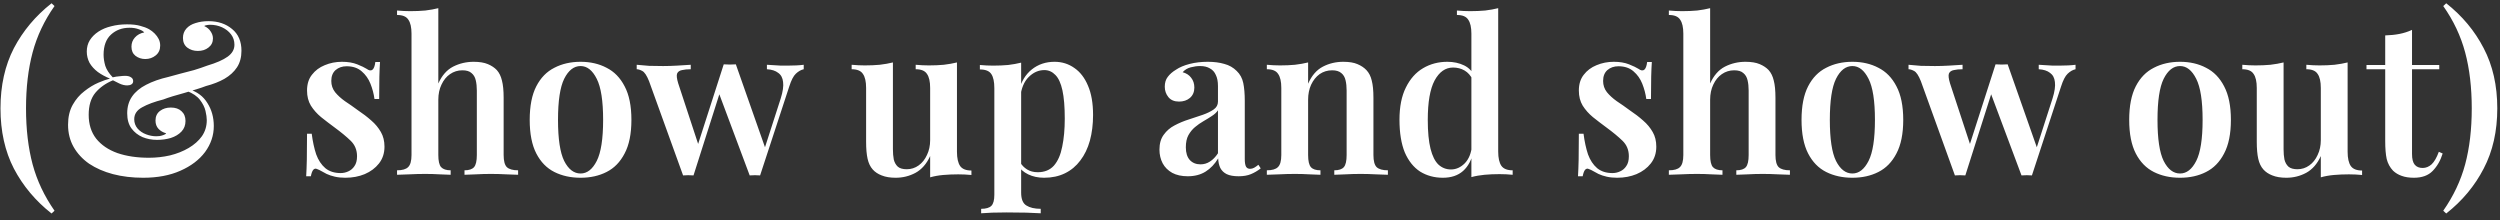 <svg width="329" height="29" viewBox="0 0 329 29" fill="none" xmlns="http://www.w3.org/2000/svg">
<rect x="0" y="0" width="329" height="29" fill="#333333" stroke="none"/>
<path d="M6.784 0.432L7.176 0.796C5.832 2.7 4.871 4.735 4.292 6.9C3.713 9.065 3.424 11.52 3.424 14.264C3.424 17.008 3.713 19.463 4.292 21.628C4.871 23.775 5.832 25.809 7.176 27.732L6.784 28.096C4.675 26.435 3.023 24.465 1.828 22.188C0.652 19.911 0.064 17.269 0.064 14.264C0.064 11.259 0.652 8.617 1.828 6.34C3.023 4.063 4.675 2.093 6.784 0.432ZM16.712 3.204C17.421 3.204 18 3.269 18.448 3.4C18.896 3.512 19.288 3.661 19.624 3.848C19.885 3.997 20.128 4.184 20.352 4.408C20.576 4.632 20.753 4.875 20.884 5.136C21.015 5.397 21.08 5.687 21.08 6.004C21.08 6.545 20.884 6.975 20.492 7.292C20.1 7.609 19.643 7.768 19.12 7.768C18.635 7.768 18.205 7.628 17.832 7.348C17.477 7.068 17.3 6.667 17.3 6.144C17.3 5.677 17.449 5.276 17.748 4.94C18.065 4.585 18.476 4.361 18.98 4.268C18.849 4.1 18.607 3.96 18.252 3.848C17.916 3.717 17.515 3.652 17.048 3.652C16.077 3.652 15.265 3.951 14.612 4.548C13.959 5.145 13.632 6.032 13.632 7.208C13.632 7.656 13.707 8.141 13.856 8.664C14.024 9.168 14.351 9.672 14.836 10.176C15.153 10.101 15.452 10.055 15.732 10.036C16.031 9.999 16.273 9.98 16.46 9.98C16.796 9.98 17.057 10.045 17.244 10.176C17.431 10.288 17.524 10.456 17.524 10.68C17.524 10.867 17.449 11.007 17.3 11.1C17.151 11.193 16.964 11.24 16.74 11.24C16.404 11.24 16.059 11.156 15.704 10.988C15.349 10.82 15.069 10.68 14.864 10.568C13.912 10.96 13.137 11.511 12.54 12.22C11.961 12.929 11.672 13.891 11.672 15.104C11.672 16.355 11.999 17.4 12.652 18.24C13.324 19.08 14.257 19.715 15.452 20.144C16.647 20.555 18.028 20.76 19.596 20.76C20.548 20.76 21.472 20.657 22.368 20.452C23.283 20.228 24.104 19.901 24.832 19.472C25.56 19.043 26.139 18.529 26.568 17.932C26.997 17.316 27.212 16.607 27.212 15.804C27.212 15.487 27.156 15.085 27.044 14.6C26.932 14.115 26.689 13.629 26.316 13.144C25.943 12.659 25.364 12.267 24.58 11.968L24.804 11.716C25.924 12.052 26.755 12.668 27.296 13.564C27.856 14.441 28.136 15.449 28.136 16.588C28.136 17.82 27.753 18.959 26.988 20.004C26.223 21.031 25.14 21.852 23.74 22.468C22.359 23.084 20.725 23.392 18.84 23.392C17.403 23.392 16.077 23.233 14.864 22.916C13.669 22.599 12.624 22.141 11.728 21.544C10.851 20.928 10.169 20.191 9.684 19.332C9.199 18.473 8.956 17.503 8.956 16.42C8.956 15.393 9.161 14.516 9.572 13.788C9.983 13.06 10.496 12.463 11.112 11.996C11.728 11.511 12.344 11.137 12.96 10.876C13.576 10.615 14.08 10.437 14.472 10.344C13.875 10.101 13.343 9.812 12.876 9.476C12.409 9.121 12.045 8.72 11.784 8.272C11.541 7.805 11.42 7.311 11.42 6.788C11.42 6.228 11.551 5.733 11.812 5.304C12.092 4.856 12.475 4.473 12.96 4.156C13.445 3.839 14.005 3.605 14.64 3.456C15.275 3.288 15.965 3.204 16.712 3.204ZM27.436 2.784C28.687 2.784 29.723 3.129 30.544 3.82C31.365 4.492 31.776 5.444 31.776 6.676C31.776 7.535 31.58 8.263 31.188 8.86C30.796 9.457 30.245 9.961 29.536 10.372C28.845 10.764 28.033 11.081 27.1 11.324C26.764 11.455 26.353 11.595 25.868 11.744C25.383 11.893 24.86 12.052 24.3 12.22C23.759 12.369 23.236 12.519 22.732 12.668C22.247 12.817 21.836 12.957 21.5 13.088C20.324 13.387 19.391 13.732 18.7 14.124C18.009 14.497 17.664 15.02 17.664 15.692C17.664 16.159 17.813 16.569 18.112 16.924C18.411 17.26 18.784 17.512 19.232 17.68C19.68 17.848 20.119 17.932 20.548 17.932C20.679 17.932 20.837 17.923 21.024 17.904C21.211 17.867 21.379 17.82 21.528 17.764C21.696 17.708 21.808 17.633 21.864 17.54C21.453 17.428 21.117 17.232 20.856 16.952C20.595 16.672 20.464 16.308 20.464 15.86C20.464 15.319 20.66 14.899 21.052 14.6C21.444 14.301 21.92 14.152 22.48 14.152C23.077 14.152 23.544 14.311 23.88 14.628C24.235 14.945 24.412 15.375 24.412 15.916C24.412 16.476 24.235 16.943 23.88 17.316C23.525 17.689 23.059 17.969 22.48 18.156C21.92 18.324 21.313 18.408 20.66 18.408C19.988 18.408 19.353 18.287 18.756 18.044C18.159 17.783 17.673 17.4 17.3 16.896C16.927 16.392 16.74 15.729 16.74 14.908C16.74 14.049 16.955 13.312 17.384 12.696C17.813 12.08 18.429 11.567 19.232 11.156C20.053 10.727 21.033 10.381 22.172 10.12C22.62 9.989 23.133 9.849 23.712 9.7C24.309 9.551 24.916 9.392 25.532 9.224C26.148 9.037 26.727 8.841 27.268 8.636C28.463 8.281 29.359 7.889 29.956 7.46C30.553 7.031 30.852 6.508 30.852 5.892C30.852 5.369 30.703 4.912 30.404 4.52C30.105 4.128 29.713 3.82 29.228 3.596C28.743 3.372 28.22 3.26 27.66 3.26C27.473 3.26 27.305 3.279 27.156 3.316C27.025 3.335 26.932 3.372 26.876 3.428C27.249 3.596 27.529 3.829 27.716 4.128C27.921 4.427 28.024 4.735 28.024 5.052C28.024 5.556 27.828 5.957 27.436 6.256C27.063 6.555 26.596 6.704 26.036 6.704C25.495 6.704 25.028 6.555 24.636 6.256C24.263 5.957 24.076 5.537 24.076 4.996C24.076 4.511 24.225 4.1 24.524 3.764C24.823 3.428 25.224 3.185 25.728 3.036C26.251 2.868 26.82 2.784 27.436 2.784ZM44.998 8.132C45.782 8.132 46.454 8.244 47.014 8.468C47.574 8.692 47.984 8.888 48.246 9.056C48.88 9.523 49.263 9.224 49.394 8.16H50.01C49.972 8.701 49.944 9.345 49.926 10.092C49.907 10.82 49.898 11.8 49.898 13.032H49.282C49.188 12.341 49.011 11.669 48.75 11.016C48.489 10.363 48.106 9.821 47.602 9.392C47.098 8.944 46.435 8.72 45.614 8.72C45.035 8.72 44.55 8.888 44.158 9.224C43.785 9.56 43.598 10.036 43.598 10.652C43.598 11.212 43.766 11.707 44.102 12.136C44.438 12.547 44.867 12.939 45.39 13.312C45.931 13.667 46.491 14.059 47.07 14.488C47.742 14.936 48.339 15.393 48.862 15.86C49.385 16.308 49.804 16.812 50.122 17.372C50.439 17.913 50.598 18.557 50.598 19.304C50.598 20.163 50.355 20.9 49.87 21.516C49.403 22.113 48.778 22.58 47.994 22.916C47.228 23.233 46.379 23.392 45.446 23.392C44.942 23.392 44.484 23.345 44.074 23.252C43.663 23.159 43.299 23.037 42.982 22.888C42.739 22.757 42.515 22.636 42.31 22.524C42.123 22.412 41.927 22.319 41.722 22.244C41.535 22.151 41.367 22.188 41.218 22.356C41.087 22.524 40.984 22.804 40.91 23.196H40.294C40.331 22.599 40.359 21.871 40.378 21.012C40.397 20.153 40.406 19.015 40.406 17.596H41.022C41.153 18.623 41.349 19.528 41.61 20.312C41.89 21.077 42.291 21.684 42.814 22.132C43.337 22.561 44.008 22.776 44.83 22.776C45.184 22.776 45.52 22.701 45.838 22.552C46.174 22.403 46.444 22.169 46.65 21.852C46.874 21.535 46.986 21.105 46.986 20.564C46.986 19.743 46.706 19.061 46.146 18.52C45.586 17.979 44.886 17.4 44.046 16.784C43.411 16.317 42.814 15.86 42.254 15.412C41.712 14.964 41.264 14.46 40.91 13.9C40.574 13.34 40.406 12.677 40.406 11.912C40.406 11.072 40.62 10.381 41.05 9.84C41.479 9.28 42.039 8.86 42.73 8.58C43.439 8.281 44.195 8.132 44.998 8.132ZM57.683 1.076V10.988C58.149 9.943 58.793 9.205 59.615 8.776C60.455 8.347 61.36 8.132 62.331 8.132C63.096 8.132 63.721 8.235 64.207 8.44C64.692 8.645 65.084 8.907 65.383 9.224C65.7 9.579 65.924 10.036 66.055 10.596C66.204 11.156 66.279 11.912 66.279 12.864V20.396C66.279 21.18 66.419 21.712 66.699 21.992C66.997 22.272 67.492 22.412 68.183 22.412V23C67.847 22.981 67.333 22.963 66.643 22.944C65.952 22.907 65.271 22.888 64.599 22.888C63.927 22.888 63.264 22.907 62.611 22.944C61.957 22.963 61.463 22.981 61.127 23V22.412C61.724 22.412 62.144 22.272 62.387 21.992C62.629 21.712 62.751 21.18 62.751 20.396V11.912C62.751 11.408 62.704 10.96 62.611 10.568C62.517 10.157 62.331 9.84 62.051 9.616C61.789 9.373 61.388 9.252 60.847 9.252C60.249 9.252 59.708 9.42 59.223 9.756C58.756 10.073 58.383 10.531 58.103 11.128C57.823 11.707 57.683 12.369 57.683 13.116V20.396C57.683 21.18 57.804 21.712 58.047 21.992C58.308 22.272 58.728 22.412 59.307 22.412V23C58.989 22.981 58.513 22.963 57.879 22.944C57.263 22.907 56.619 22.888 55.947 22.888C55.275 22.888 54.575 22.907 53.847 22.944C53.137 22.963 52.605 22.981 52.251 23V22.412C52.941 22.412 53.427 22.272 53.707 21.992C54.005 21.712 54.155 21.18 54.155 20.396V4.436C54.155 3.596 54.015 2.98 53.735 2.588C53.473 2.177 52.979 1.972 52.251 1.972V1.384C52.848 1.44 53.427 1.468 53.987 1.468C54.696 1.468 55.359 1.44 55.975 1.384C56.591 1.309 57.16 1.207 57.683 1.076ZM76.403 8.132C77.691 8.132 78.829 8.393 79.819 8.916C80.826 9.42 81.62 10.232 82.198 11.352C82.796 12.472 83.094 13.947 83.094 15.776C83.094 17.605 82.796 19.08 82.198 20.2C81.62 21.32 80.826 22.132 79.819 22.636C78.829 23.14 77.691 23.392 76.403 23.392C75.115 23.392 73.966 23.14 72.959 22.636C71.951 22.132 71.157 21.32 70.579 20.2C70 19.08 69.71 17.605 69.71 15.776C69.71 13.947 70 12.472 70.579 11.352C71.157 10.232 71.951 9.42 72.959 8.916C73.966 8.393 75.115 8.132 76.403 8.132ZM76.403 8.692C75.525 8.692 74.806 9.252 74.246 10.372C73.705 11.473 73.434 13.275 73.434 15.776C73.434 18.277 73.705 20.079 74.246 21.18C74.806 22.281 75.525 22.832 76.403 22.832C77.261 22.832 77.971 22.281 78.531 21.18C79.091 20.079 79.371 18.277 79.371 15.776C79.371 13.275 79.091 11.473 78.531 10.372C77.971 9.252 77.261 8.692 76.403 8.692ZM90.902 8.524V9.112C90.454 9.112 90.072 9.149 89.754 9.224C89.437 9.28 89.222 9.429 89.11 9.672C89.017 9.915 89.064 10.344 89.25 10.96L91.994 19.304L91.686 19.528L95.242 8.468L95.83 8.748L91.266 23.084C91.042 23.065 90.809 23.056 90.566 23.056C90.342 23.056 90.118 23.065 89.894 23.084L85.414 10.68C85.116 9.933 84.817 9.485 84.518 9.336C84.238 9.187 83.996 9.112 83.79 9.112V8.524C84.313 8.58 84.854 8.627 85.414 8.664C85.974 8.683 86.59 8.692 87.262 8.692C87.841 8.692 88.448 8.673 89.082 8.636C89.736 8.599 90.342 8.561 90.902 8.524ZM105.77 8.524V9.112C105.416 9.187 105.07 9.383 104.734 9.7C104.417 9.999 104.128 10.559 103.866 11.38L100.03 23.084C99.806 23.065 99.582 23.056 99.358 23.056C99.134 23.056 98.901 23.065 98.658 23.084L94.542 12.08L95.27 8.468C95.532 8.487 95.793 8.496 96.054 8.496C96.316 8.496 96.577 8.487 96.838 8.468L100.842 19.864L100.562 19.724L102.746 12.948C103.026 12.052 103.129 11.333 103.054 10.792C102.998 10.251 102.784 9.849 102.41 9.588C102.056 9.308 101.561 9.149 100.926 9.112V8.524C101.225 8.543 101.533 8.561 101.85 8.58C102.168 8.599 102.476 8.617 102.774 8.636C103.073 8.636 103.353 8.636 103.614 8.636C104.006 8.636 104.398 8.627 104.79 8.608C105.182 8.589 105.509 8.561 105.77 8.524ZM125.936 8.216V19.976C125.936 20.816 126.076 21.441 126.356 21.852C126.636 22.244 127.13 22.44 127.84 22.44V23.028C127.261 22.972 126.682 22.944 126.104 22.944C125.413 22.944 124.75 22.972 124.116 23.028C123.5 23.084 122.93 23.187 122.408 23.336V20.536C121.941 21.563 121.297 22.3 120.476 22.748C119.673 23.177 118.805 23.392 117.872 23.392C117.144 23.392 116.528 23.289 116.024 23.084C115.538 22.897 115.146 22.636 114.848 22.3C114.53 21.945 114.306 21.479 114.176 20.9C114.045 20.321 113.98 19.575 113.98 18.66V11.576C113.98 10.736 113.84 10.12 113.56 9.728C113.298 9.317 112.804 9.112 112.076 9.112V8.524C112.673 8.58 113.252 8.608 113.812 8.608C114.502 8.608 115.156 8.58 115.772 8.524C116.406 8.449 116.985 8.347 117.508 8.216V19.64C117.508 20.144 117.545 20.592 117.62 20.984C117.713 21.376 117.89 21.693 118.152 21.936C118.413 22.16 118.805 22.272 119.328 22.272C119.906 22.272 120.429 22.104 120.896 21.768C121.362 21.432 121.726 20.975 121.988 20.396C122.268 19.817 122.408 19.164 122.408 18.436V11.576C122.408 10.736 122.268 10.12 121.988 9.728C121.726 9.317 121.232 9.112 120.504 9.112V8.524C121.101 8.58 121.68 8.608 122.24 8.608C122.93 8.608 123.584 8.58 124.2 8.524C124.834 8.449 125.413 8.347 125.936 8.216ZM134.383 8.244V25.352C134.383 26.192 134.607 26.752 135.055 27.032C135.521 27.331 136.156 27.48 136.959 27.48V28.068C136.511 28.049 135.876 28.021 135.055 27.984C134.252 27.965 133.393 27.956 132.479 27.956C131.844 27.956 131.209 27.965 130.575 27.984C129.94 28.021 129.455 28.049 129.119 28.068V27.48C129.753 27.48 130.201 27.349 130.463 27.088C130.724 26.827 130.855 26.341 130.855 25.632V11.604C130.855 10.764 130.724 10.148 130.463 9.756C130.201 9.345 129.697 9.14 128.951 9.14V8.552C129.548 8.608 130.127 8.636 130.687 8.636C131.396 8.636 132.059 8.608 132.675 8.552C133.291 8.477 133.86 8.375 134.383 8.244ZM138.779 8.132C139.749 8.132 140.617 8.403 141.383 8.944C142.148 9.467 142.745 10.241 143.175 11.268C143.623 12.295 143.847 13.583 143.847 15.132C143.847 16.364 143.707 17.493 143.427 18.52C143.147 19.528 142.727 20.396 142.167 21.124C141.625 21.852 140.953 22.412 140.151 22.804C139.348 23.196 138.433 23.392 137.407 23.392C136.623 23.392 135.923 23.243 135.307 22.944C134.691 22.645 134.243 22.244 133.963 21.74L134.243 21.348C134.467 21.74 134.775 22.057 135.167 22.3C135.559 22.543 136.025 22.664 136.567 22.664C137.463 22.664 138.172 22.375 138.695 21.796C139.217 21.199 139.581 20.368 139.787 19.304C140.011 18.24 140.123 17.008 140.123 15.608C140.123 14.059 140.02 12.817 139.815 11.884C139.609 10.951 139.301 10.279 138.891 9.868C138.48 9.439 137.995 9.224 137.435 9.224C136.669 9.224 135.979 9.532 135.363 10.148C134.765 10.745 134.401 11.623 134.271 12.78L134.075 11.996C134.373 10.764 134.943 9.812 135.783 9.14C136.623 8.468 137.621 8.132 138.779 8.132ZM156.308 23.196C155.505 23.196 154.824 23.047 154.264 22.748C153.704 22.431 153.284 22.011 153.004 21.488C152.724 20.947 152.584 20.349 152.584 19.696C152.584 18.893 152.77 18.24 153.144 17.736C153.517 17.213 153.993 16.803 154.572 16.504C155.169 16.187 155.794 15.925 156.448 15.72C157.101 15.496 157.717 15.291 158.296 15.104C158.874 14.899 159.35 14.665 159.724 14.404C160.097 14.143 160.284 13.797 160.284 13.368V11.324C160.284 10.727 160.19 10.241 160.004 9.868C159.836 9.476 159.574 9.187 159.22 9C158.884 8.795 158.454 8.692 157.932 8.692C157.54 8.692 157.129 8.748 156.7 8.86C156.27 8.972 155.916 9.187 155.636 9.504C156.121 9.635 156.494 9.877 156.756 10.232C157.036 10.587 157.176 11.016 157.176 11.52C157.176 12.099 156.98 12.556 156.588 12.892C156.214 13.209 155.738 13.368 155.16 13.368C154.544 13.368 154.077 13.172 153.76 12.78C153.442 12.388 153.284 11.931 153.284 11.408C153.284 10.885 153.414 10.456 153.676 10.12C153.937 9.765 154.301 9.448 154.768 9.168C155.234 8.851 155.832 8.599 156.56 8.412C157.288 8.225 158.081 8.132 158.94 8.132C159.761 8.132 160.489 8.225 161.124 8.412C161.758 8.58 162.3 8.888 162.748 9.336C163.196 9.765 163.485 10.297 163.616 10.932C163.746 11.567 163.812 12.341 163.812 13.256V20.928C163.812 21.395 163.868 21.731 163.98 21.936C164.092 22.123 164.269 22.216 164.512 22.216C164.698 22.216 164.876 22.169 165.044 22.076C165.212 21.983 165.398 21.852 165.604 21.684L165.912 22.16C165.501 22.477 165.072 22.729 164.624 22.916C164.176 23.103 163.634 23.196 163 23.196C162.346 23.196 161.824 23.103 161.432 22.916C161.058 22.729 160.778 22.459 160.592 22.104C160.424 21.749 160.33 21.329 160.312 20.844C159.864 21.591 159.313 22.169 158.66 22.58C158.006 22.991 157.222 23.196 156.308 23.196ZM157.988 21.628C158.436 21.628 158.846 21.507 159.22 21.264C159.612 21.021 159.966 20.657 160.284 20.172V14.516C160.097 14.796 159.826 15.048 159.472 15.272C159.136 15.496 158.772 15.72 158.38 15.944C157.988 16.168 157.614 16.429 157.26 16.728C156.924 17.008 156.634 17.363 156.392 17.792C156.168 18.203 156.056 18.735 156.056 19.388C156.056 20.116 156.233 20.676 156.588 21.068C156.942 21.441 157.409 21.628 157.988 21.628ZM176.768 8.132C177.552 8.132 178.178 8.235 178.644 8.44C179.13 8.645 179.522 8.907 179.82 9.224C180.156 9.579 180.39 10.036 180.52 10.596C180.67 11.156 180.744 11.912 180.744 12.864V20.396C180.744 21.18 180.884 21.712 181.164 21.992C181.463 22.272 181.958 22.412 182.648 22.412V23C182.312 22.981 181.79 22.963 181.08 22.944C180.39 22.907 179.718 22.888 179.064 22.888C178.374 22.888 177.702 22.907 177.048 22.944C176.395 22.963 175.91 22.981 175.592 23V22.412C176.19 22.412 176.61 22.272 176.852 21.992C177.095 21.712 177.216 21.18 177.216 20.396V11.912C177.216 11.408 177.17 10.96 177.076 10.568C176.983 10.157 176.796 9.84 176.516 9.616C176.236 9.373 175.835 9.252 175.312 9.252C174.696 9.252 174.146 9.42 173.66 9.756C173.194 10.092 172.82 10.559 172.54 11.156C172.279 11.735 172.148 12.388 172.148 13.116V20.396C172.148 21.18 172.27 21.712 172.512 21.992C172.755 22.272 173.175 22.412 173.772 22.412V23C173.455 22.981 172.979 22.963 172.344 22.944C171.71 22.907 171.066 22.888 170.412 22.888C169.722 22.888 169.022 22.907 168.312 22.944C167.603 22.963 167.071 22.981 166.716 23V22.412C167.407 22.412 167.892 22.272 168.172 21.992C168.471 21.712 168.62 21.18 168.62 20.396V11.576C168.62 10.736 168.48 10.12 168.2 9.728C167.939 9.317 167.444 9.112 166.716 9.112V8.524C167.314 8.58 167.892 8.608 168.452 8.608C169.143 8.608 169.796 8.58 170.412 8.524C171.047 8.449 171.626 8.347 172.148 8.216V11.016C172.615 9.952 173.259 9.205 174.08 8.776C174.902 8.347 175.798 8.132 176.768 8.132ZM197.163 1.076V19.948C197.163 20.788 197.303 21.413 197.583 21.824C197.863 22.216 198.358 22.412 199.067 22.412V23C198.489 22.944 197.91 22.916 197.331 22.916C196.641 22.916 195.987 22.944 195.371 23C194.755 23.056 194.177 23.159 193.635 23.308V4.436C193.635 3.596 193.495 2.98 193.215 2.588C192.954 2.177 192.459 1.972 191.731 1.972V1.384C192.329 1.44 192.907 1.468 193.467 1.468C194.177 1.468 194.839 1.44 195.455 1.384C196.071 1.309 196.641 1.207 197.163 1.076ZM190.471 8.132C191.293 8.132 192.03 8.291 192.683 8.608C193.337 8.925 193.822 9.457 194.139 10.204L193.803 10.484C193.542 9.943 193.187 9.541 192.739 9.28C192.291 9.019 191.787 8.888 191.227 8.888C190.219 8.888 189.407 9.457 188.791 10.596C188.194 11.716 187.895 13.443 187.895 15.776C187.895 17.344 188.017 18.613 188.259 19.584C188.502 20.536 188.847 21.227 189.295 21.656C189.762 22.085 190.313 22.3 190.947 22.3C191.619 22.3 192.226 22.029 192.767 21.488C193.309 20.928 193.626 20.135 193.719 19.108L193.915 19.892C193.673 21.031 193.215 21.899 192.543 22.496C191.871 23.093 190.985 23.392 189.883 23.392C188.763 23.392 187.765 23.121 186.887 22.58C186.029 22.02 185.357 21.18 184.871 20.06C184.405 18.921 184.171 17.484 184.171 15.748C184.171 14.049 184.451 12.64 185.011 11.52C185.571 10.381 186.327 9.532 187.279 8.972C188.231 8.412 189.295 8.132 190.471 8.132ZM212.369 8.132C213.153 8.132 213.825 8.244 214.385 8.468C214.945 8.692 215.356 8.888 215.617 9.056C216.252 9.523 216.634 9.224 216.765 8.16H217.381C217.344 8.701 217.316 9.345 217.297 10.092C217.278 10.82 217.269 11.8 217.269 13.032H216.653C216.56 12.341 216.382 11.669 216.121 11.016C215.86 10.363 215.477 9.821 214.973 9.392C214.469 8.944 213.806 8.72 212.985 8.72C212.406 8.72 211.921 8.888 211.529 9.224C211.156 9.56 210.969 10.036 210.969 10.652C210.969 11.212 211.137 11.707 211.473 12.136C211.809 12.547 212.238 12.939 212.761 13.312C213.302 13.667 213.862 14.059 214.441 14.488C215.113 14.936 215.71 15.393 216.233 15.86C216.756 16.308 217.176 16.812 217.493 17.372C217.81 17.913 217.969 18.557 217.969 19.304C217.969 20.163 217.726 20.9 217.241 21.516C216.774 22.113 216.149 22.58 215.365 22.916C214.6 23.233 213.75 23.392 212.817 23.392C212.313 23.392 211.856 23.345 211.445 23.252C211.034 23.159 210.67 23.037 210.353 22.888C210.11 22.757 209.886 22.636 209.681 22.524C209.494 22.412 209.298 22.319 209.093 22.244C208.906 22.151 208.738 22.188 208.589 22.356C208.458 22.524 208.356 22.804 208.281 23.196H207.665C207.702 22.599 207.73 21.871 207.749 21.012C207.768 20.153 207.777 19.015 207.777 17.596H208.393C208.524 18.623 208.72 19.528 208.981 20.312C209.261 21.077 209.662 21.684 210.185 22.132C210.708 22.561 211.38 22.776 212.201 22.776C212.556 22.776 212.892 22.701 213.209 22.552C213.545 22.403 213.816 22.169 214.021 21.852C214.245 21.535 214.357 21.105 214.357 20.564C214.357 19.743 214.077 19.061 213.517 18.52C212.957 17.979 212.257 17.4 211.417 16.784C210.782 16.317 210.185 15.86 209.625 15.412C209.084 14.964 208.636 14.46 208.281 13.9C207.945 13.34 207.777 12.677 207.777 11.912C207.777 11.072 207.992 10.381 208.421 9.84C208.85 9.28 209.41 8.86 210.101 8.58C210.81 8.281 211.566 8.132 212.369 8.132ZM225.054 1.076V10.988C225.521 9.943 226.165 9.205 226.986 8.776C227.826 8.347 228.731 8.132 229.702 8.132C230.467 8.132 231.093 8.235 231.578 8.44C232.063 8.645 232.455 8.907 232.754 9.224C233.071 9.579 233.295 10.036 233.426 10.596C233.575 11.156 233.65 11.912 233.65 12.864V20.396C233.65 21.18 233.79 21.712 234.07 21.992C234.369 22.272 234.863 22.412 235.554 22.412V23C235.218 22.981 234.705 22.963 234.014 22.944C233.323 22.907 232.642 22.888 231.97 22.888C231.298 22.888 230.635 22.907 229.982 22.944C229.329 22.963 228.834 22.981 228.498 23V22.412C229.095 22.412 229.515 22.272 229.758 21.992C230.001 21.712 230.122 21.18 230.122 20.396V11.912C230.122 11.408 230.075 10.96 229.982 10.568C229.889 10.157 229.702 9.84 229.422 9.616C229.161 9.373 228.759 9.252 228.218 9.252C227.621 9.252 227.079 9.42 226.594 9.756C226.127 10.073 225.754 10.531 225.474 11.128C225.194 11.707 225.054 12.369 225.054 13.116V20.396C225.054 21.18 225.175 21.712 225.418 21.992C225.679 22.272 226.099 22.412 226.678 22.412V23C226.361 22.981 225.885 22.963 225.25 22.944C224.634 22.907 223.99 22.888 223.318 22.888C222.646 22.888 221.946 22.907 221.218 22.944C220.509 22.963 219.977 22.981 219.622 23V22.412C220.313 22.412 220.798 22.272 221.078 21.992C221.377 21.712 221.526 21.18 221.526 20.396V4.436C221.526 3.596 221.386 2.98 221.106 2.588C220.845 2.177 220.35 1.972 219.622 1.972V1.384C220.219 1.44 220.798 1.468 221.358 1.468C222.067 1.468 222.73 1.44 223.346 1.384C223.962 1.309 224.531 1.207 225.054 1.076ZM243.774 8.132C245.062 8.132 246.2 8.393 247.19 8.916C248.198 9.42 248.991 10.232 249.57 11.352C250.167 12.472 250.466 13.947 250.466 15.776C250.466 17.605 250.167 19.08 249.57 20.2C248.991 21.32 248.198 22.132 247.19 22.636C246.2 23.14 245.062 23.392 243.774 23.392C242.486 23.392 241.338 23.14 240.33 22.636C239.322 22.132 238.528 21.32 237.95 20.2C237.371 19.08 237.082 17.605 237.082 15.776C237.082 13.947 237.371 12.472 237.95 11.352C238.528 10.232 239.322 9.42 240.33 8.916C241.338 8.393 242.486 8.132 243.774 8.132ZM243.774 8.692C242.896 8.692 242.178 9.252 241.618 10.372C241.076 11.473 240.806 13.275 240.806 15.776C240.806 18.277 241.076 20.079 241.618 21.18C242.178 22.281 242.896 22.832 243.774 22.832C244.632 22.832 245.342 22.281 245.902 21.18C246.462 20.079 246.742 18.277 246.742 15.776C246.742 13.275 246.462 11.473 245.902 10.372C245.342 9.252 244.632 8.692 243.774 8.692ZM258.273 8.524V9.112C257.825 9.112 257.443 9.149 257.125 9.224C256.808 9.28 256.593 9.429 256.481 9.672C256.388 9.915 256.435 10.344 256.621 10.96L259.365 19.304L259.057 19.528L262.613 8.468L263.201 8.748L258.637 23.084C258.413 23.065 258.18 23.056 257.937 23.056C257.713 23.056 257.489 23.065 257.265 23.084L252.785 10.68C252.487 9.933 252.188 9.485 251.889 9.336C251.609 9.187 251.367 9.112 251.161 9.112V8.524C251.684 8.58 252.225 8.627 252.785 8.664C253.345 8.683 253.961 8.692 254.633 8.692C255.212 8.692 255.819 8.673 256.453 8.636C257.107 8.599 257.713 8.561 258.273 8.524ZM273.141 8.524V9.112C272.787 9.187 272.441 9.383 272.105 9.7C271.788 9.999 271.499 10.559 271.237 11.38L267.401 23.084C267.177 23.065 266.953 23.056 266.729 23.056C266.505 23.056 266.272 23.065 266.029 23.084L261.913 12.08L262.641 8.468C262.903 8.487 263.164 8.496 263.425 8.496C263.687 8.496 263.948 8.487 264.209 8.468L268.213 19.864L267.933 19.724L270.117 12.948C270.397 12.052 270.5 11.333 270.425 10.792C270.369 10.251 270.155 9.849 269.781 9.588C269.427 9.308 268.932 9.149 268.297 9.112V8.524C268.596 8.543 268.904 8.561 269.221 8.58C269.539 8.599 269.847 8.617 270.145 8.636C270.444 8.636 270.724 8.636 270.985 8.636C271.377 8.636 271.769 8.627 272.161 8.608C272.553 8.589 272.88 8.561 273.141 8.524ZM286.895 8.132C288.183 8.132 289.321 8.393 290.311 8.916C291.319 9.42 292.112 10.232 292.691 11.352C293.288 12.472 293.587 13.947 293.587 15.776C293.587 17.605 293.288 19.08 292.691 20.2C292.112 21.32 291.319 22.132 290.311 22.636C289.321 23.14 288.183 23.392 286.895 23.392C285.607 23.392 284.459 23.14 283.451 22.636C282.443 22.132 281.649 21.32 281.071 20.2C280.492 19.08 280.203 17.605 280.203 15.776C280.203 13.947 280.492 12.472 281.071 11.352C281.649 10.232 282.443 9.42 283.451 8.916C284.459 8.393 285.607 8.132 286.895 8.132ZM286.895 8.692C286.017 8.692 285.299 9.252 284.739 10.372C284.197 11.473 283.927 13.275 283.927 15.776C283.927 18.277 284.197 20.079 284.739 21.18C285.299 22.281 286.017 22.832 286.895 22.832C287.753 22.832 288.463 22.281 289.023 21.18C289.583 20.079 289.863 18.277 289.863 15.776C289.863 13.275 289.583 11.473 289.023 10.372C288.463 9.252 287.753 8.692 286.895 8.692ZM308.947 8.216V19.976C308.947 20.816 309.087 21.441 309.367 21.852C309.647 22.244 310.142 22.44 310.851 22.44V23.028C310.273 22.972 309.694 22.944 309.115 22.944C308.425 22.944 307.762 22.972 307.127 23.028C306.511 23.084 305.942 23.187 305.419 23.336V20.536C304.953 21.563 304.309 22.3 303.487 22.748C302.685 23.177 301.817 23.392 300.883 23.392C300.155 23.392 299.539 23.289 299.035 23.084C298.55 22.897 298.158 22.636 297.859 22.3C297.542 21.945 297.318 21.479 297.187 20.9C297.057 20.321 296.991 19.575 296.991 18.66V11.576C296.991 10.736 296.851 10.12 296.571 9.728C296.31 9.317 295.815 9.112 295.087 9.112V8.524C295.685 8.58 296.263 8.608 296.823 8.608C297.514 8.608 298.167 8.58 298.783 8.524C299.418 8.449 299.997 8.347 300.519 8.216V19.64C300.519 20.144 300.557 20.592 300.631 20.984C300.725 21.376 300.902 21.693 301.163 21.936C301.425 22.16 301.817 22.272 302.339 22.272C302.918 22.272 303.441 22.104 303.907 21.768C304.374 21.432 304.738 20.975 304.999 20.396C305.279 19.817 305.419 19.164 305.419 18.436V11.576C305.419 10.736 305.279 10.12 304.999 9.728C304.738 9.317 304.243 9.112 303.515 9.112V8.524C304.113 8.58 304.691 8.608 305.251 8.608C305.942 8.608 306.595 8.58 307.211 8.524C307.846 8.449 308.425 8.347 308.947 8.216ZM317.422 3.932V8.552H321.006V9.112H317.422V20.256C317.422 20.928 317.544 21.404 317.786 21.684C318.029 21.964 318.374 22.104 318.822 22.104C319.252 22.104 319.644 21.945 319.998 21.628C320.353 21.292 320.67 20.741 320.95 19.976L321.454 20.2C321.174 21.115 320.736 21.88 320.138 22.496C319.56 23.093 318.738 23.392 317.674 23.392C317.04 23.392 316.498 23.308 316.05 23.14C315.621 22.991 315.248 22.767 314.93 22.468C314.52 22.039 314.24 21.525 314.09 20.928C313.96 20.331 313.894 19.537 313.894 18.548V9.112H311.43V8.552H313.894V4.66C314.566 4.641 315.192 4.576 315.77 4.464C316.349 4.352 316.9 4.175 317.422 3.932ZM321.923 0.432C324.033 2.093 325.675 4.063 326.851 6.34C328.046 8.617 328.643 11.259 328.643 14.264C328.643 17.269 328.046 19.911 326.851 22.188C325.675 24.465 324.033 26.435 321.923 28.096L321.531 27.732C322.875 25.809 323.837 23.775 324.415 21.628C324.994 19.463 325.283 17.008 325.283 14.264C325.283 11.52 324.994 9.065 324.415 6.9C323.837 4.735 322.875 2.7 321.531 0.796L321.923 0.432Z" fill="white"/>
</svg>
